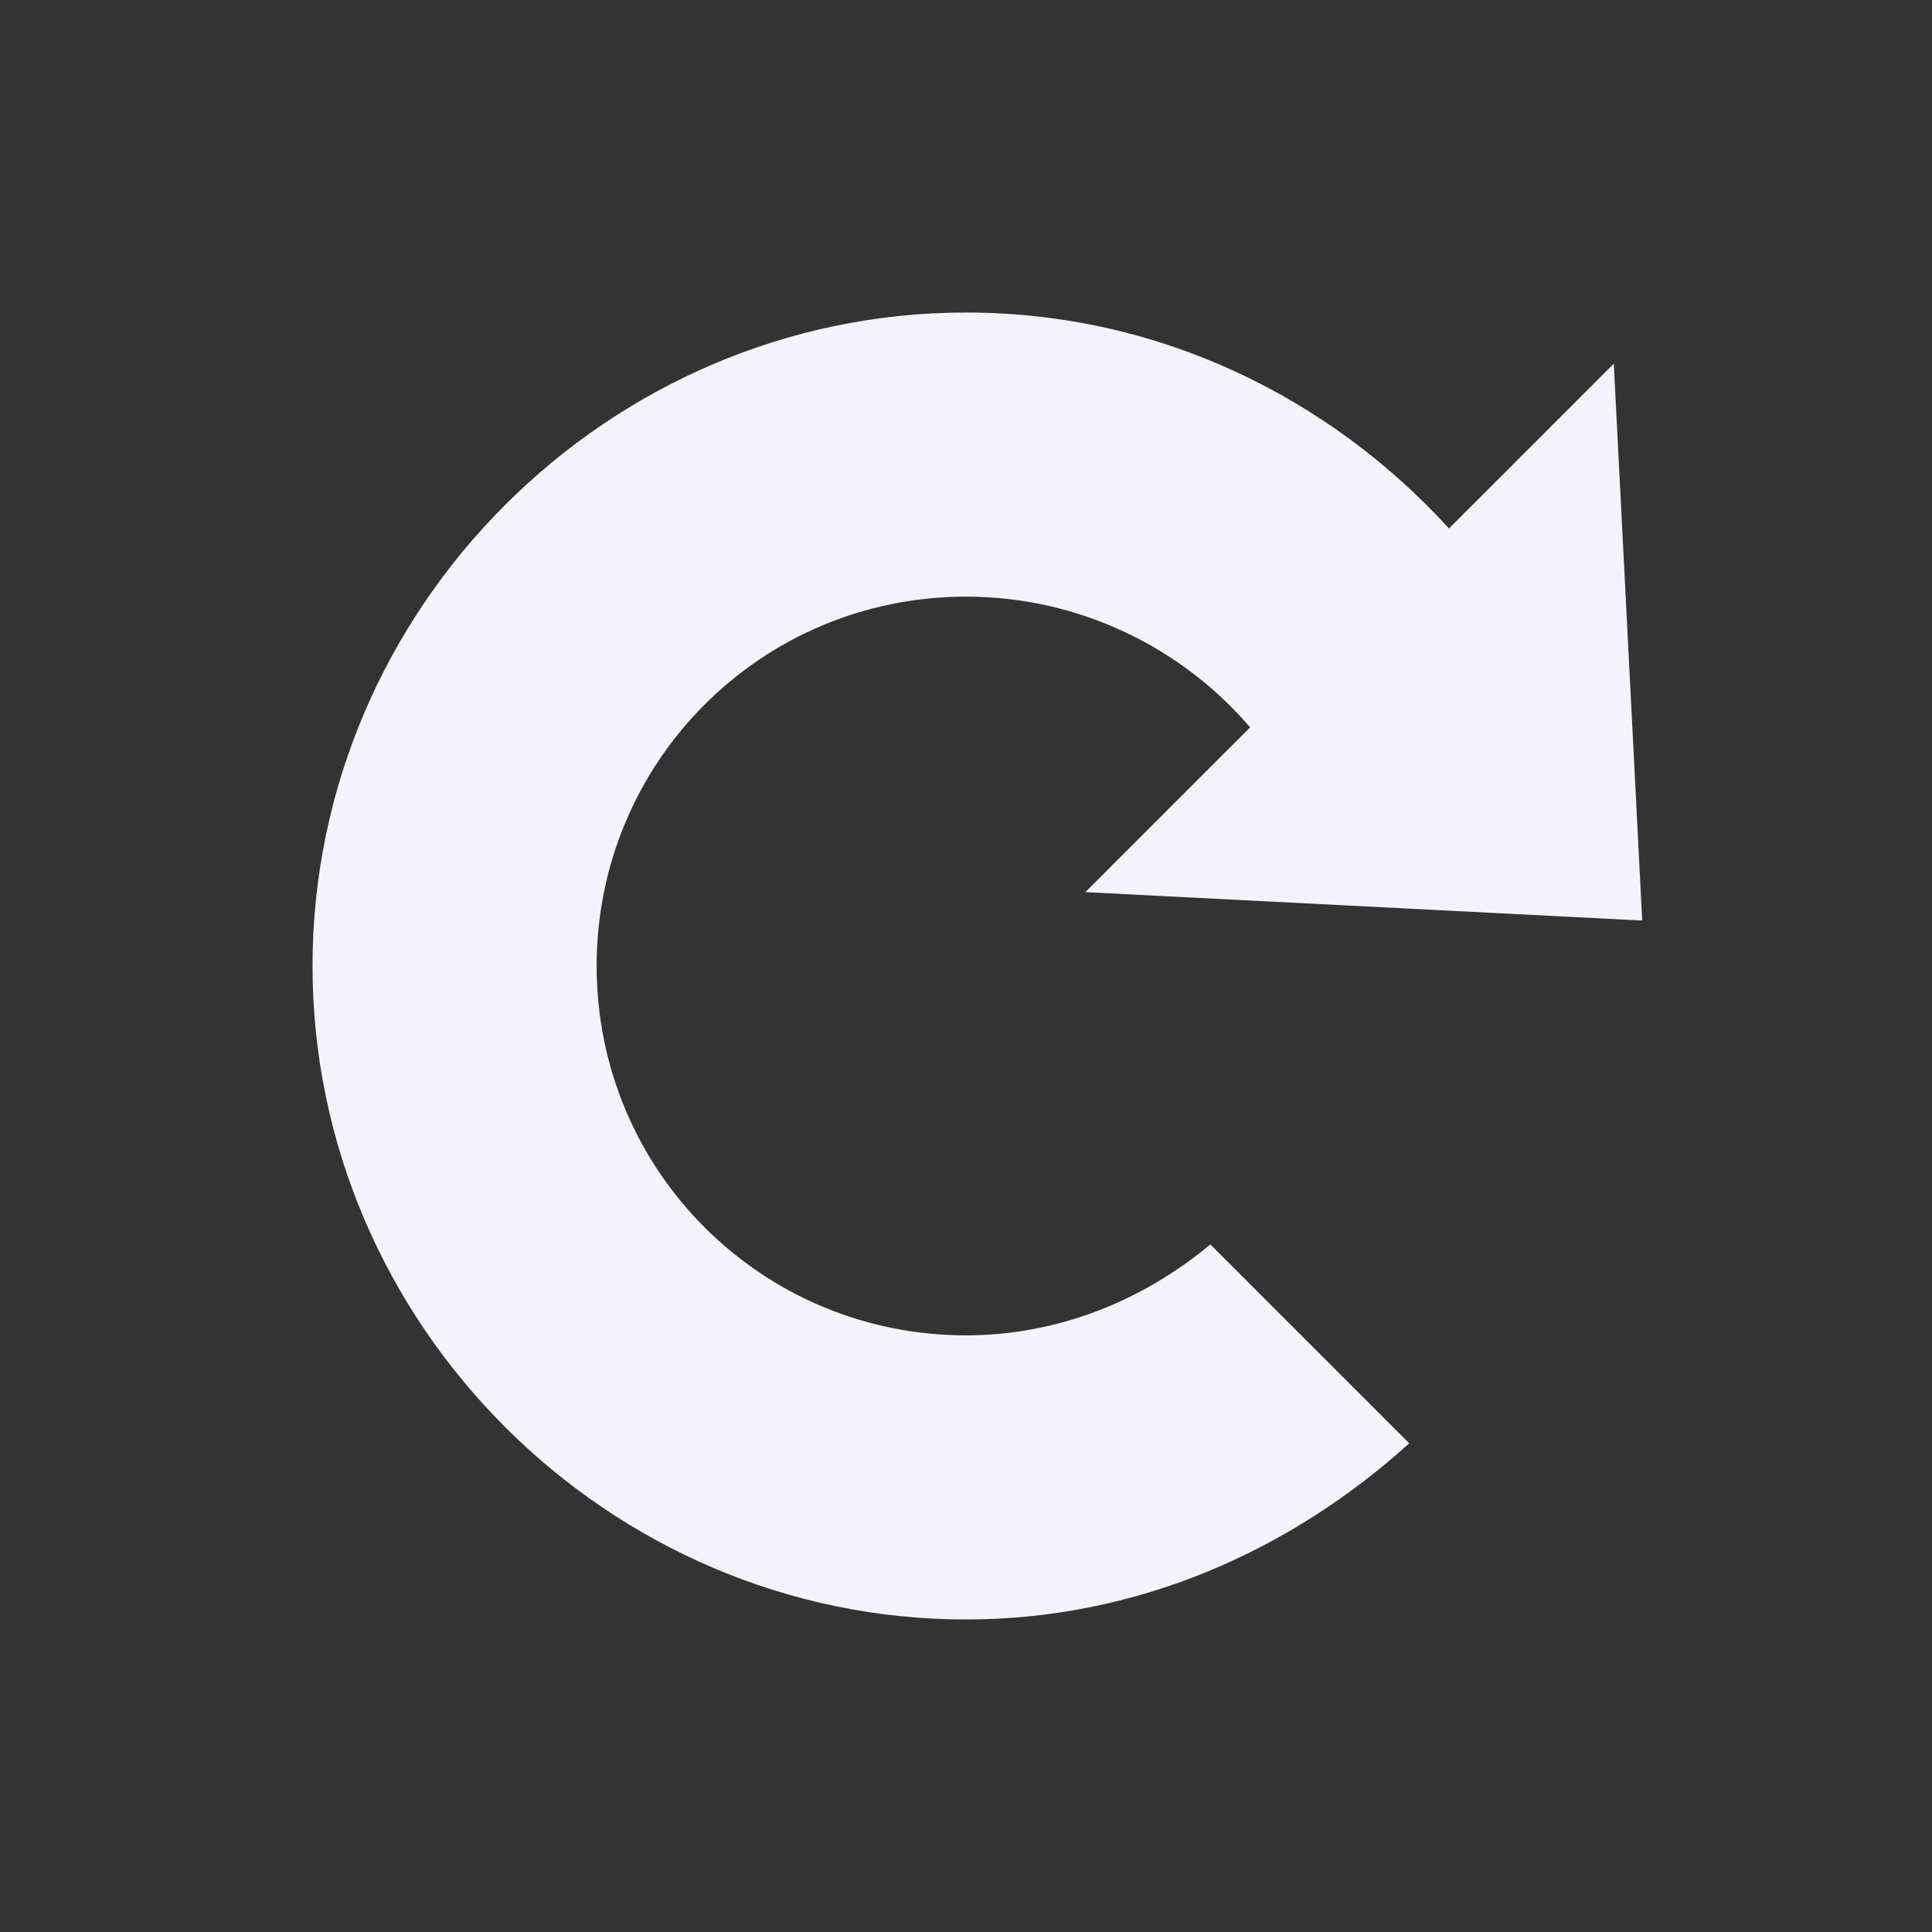 <?xml version="1.0" encoding="utf-8"?>
<!-- Generator: Adobe Illustrator 18.0.0, SVG Export Plug-In . SVG Version: 6.00 Build 0)  -->
<!DOCTYPE svg PUBLIC "-//W3C//DTD SVG 1.1//EN" "http://www.w3.org/Graphics/SVG/1.1/DTD/svg11.dtd">
<svg version="1.1" fill="#f4f2fc" xmlns="http://www.w3.org/2000/svg" xmlns:xlink="http://www.w3.org/1999/xlink" x="0px" y="0px"
	 viewBox="0 0 34 34" enable-background="new 0 0 34 34" xml:space="preserve">
<rect x="0" y="0" width="34" height="34" fill="#333333" stroke="none"/>
<path d="M17,23.5c-3.6,0-6.5-2.9-6.5-6.5s2.9-6.5,6.5-6.5c2,0,3.8,0.9,5,2.3l-2.9,2.9l9.8,0.5l-0.5-9.8l-2.9,2.9
	C23.4,7,20.4,5.5,17,5.5C10.7,5.5,5.5,10.7,5.5,17c0,6.3,5.2,11.5,11.5,11.5c3,0,5.7-1.2,7.8-3.1l-3.5-3.5
	C20.1,22.9,18.6,23.5,17,23.5z"/>
</svg>
